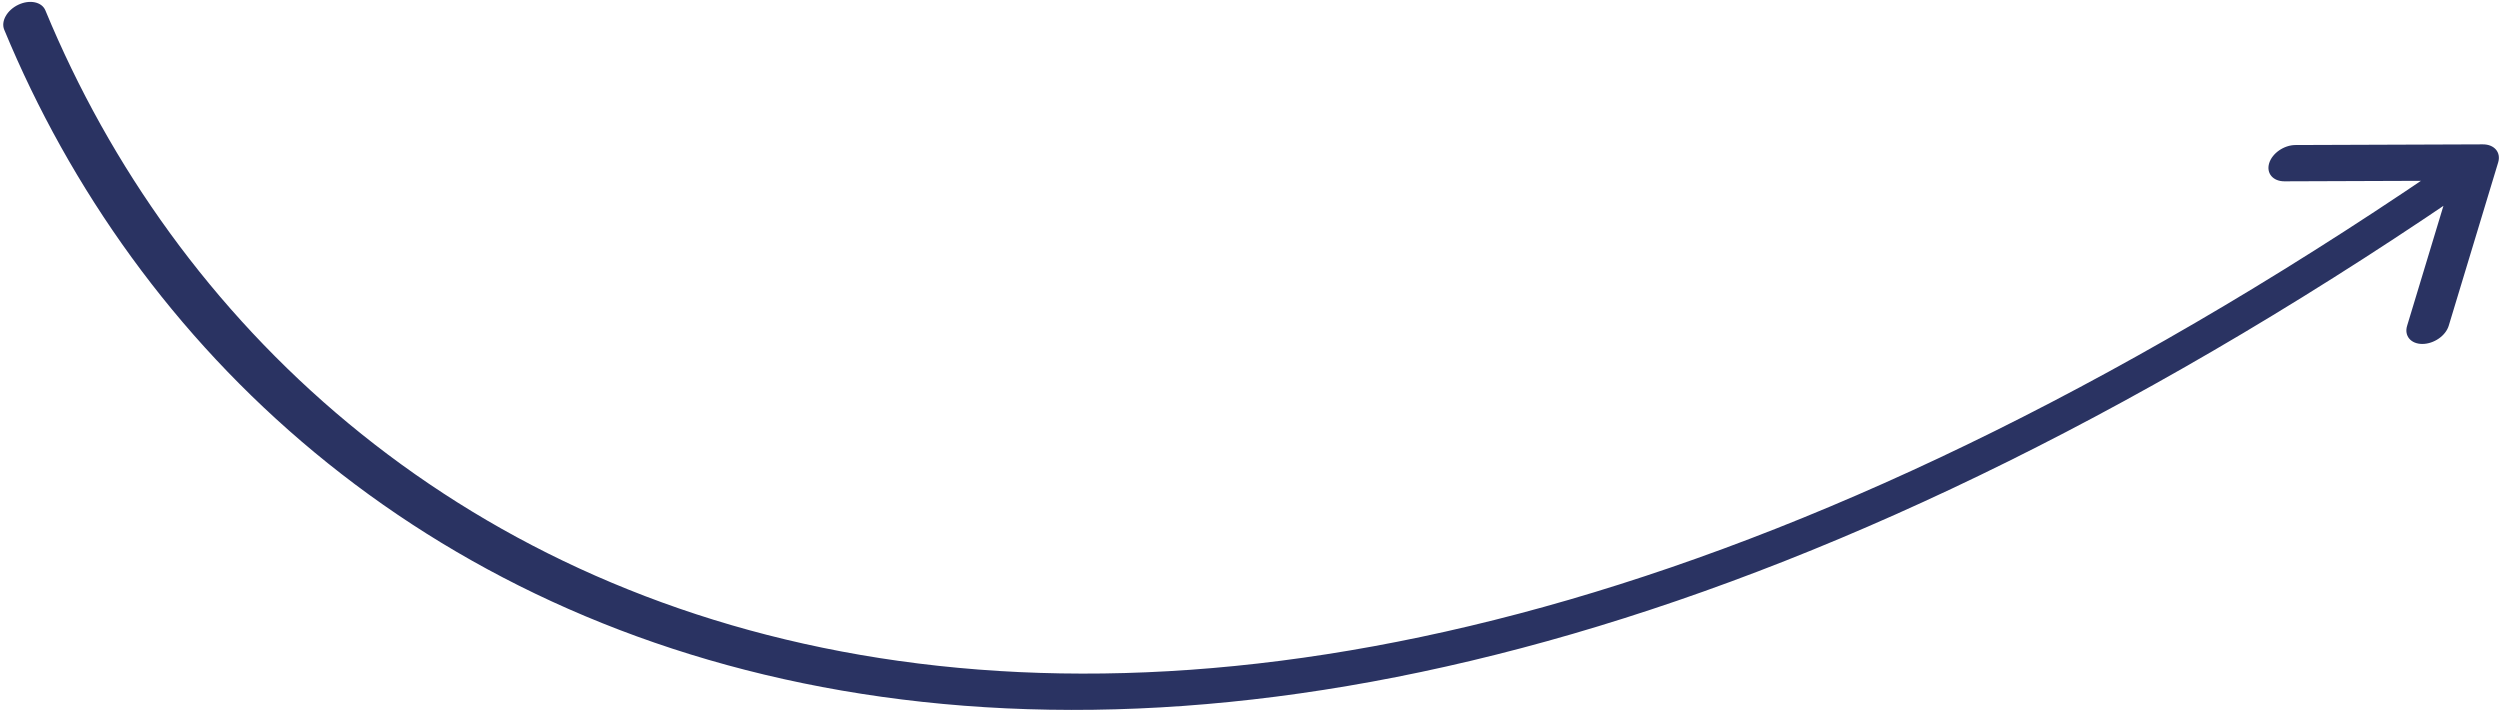 <svg width="314" height="90" viewBox="0 0 314 90" fill="none" xmlns="http://www.w3.org/2000/svg">
<path d="M5.699 1.303C5.258 0.238 3.743 -0.082 2.315 0.589C0.89 1.258 0.089 2.666 0.53 3.731L5.699 1.303ZM313.77 20.401C314.152 19.142 313.291 18.125 311.845 18.131L288.31 18.216C286.866 18.221 285.388 19.245 285.006 20.504C284.626 21.762 285.487 22.779 286.931 22.774L307.85 22.699L302.33 40.931C301.95 42.189 302.811 43.206 304.255 43.2C305.699 43.195 307.18 42.17 307.561 40.911L313.77 20.401ZM0.53 3.731C17.095 43.766 52.825 77.597 105.738 86.736C158.785 95.9 228.549 80.156 312.517 22.015L309.796 18.805C227.015 76.124 159.165 91.082 108.081 82.257C56.862 73.41 21.943 40.565 5.699 1.303L0.53 3.731Z" fill="#2A3362"/>
</svg>
